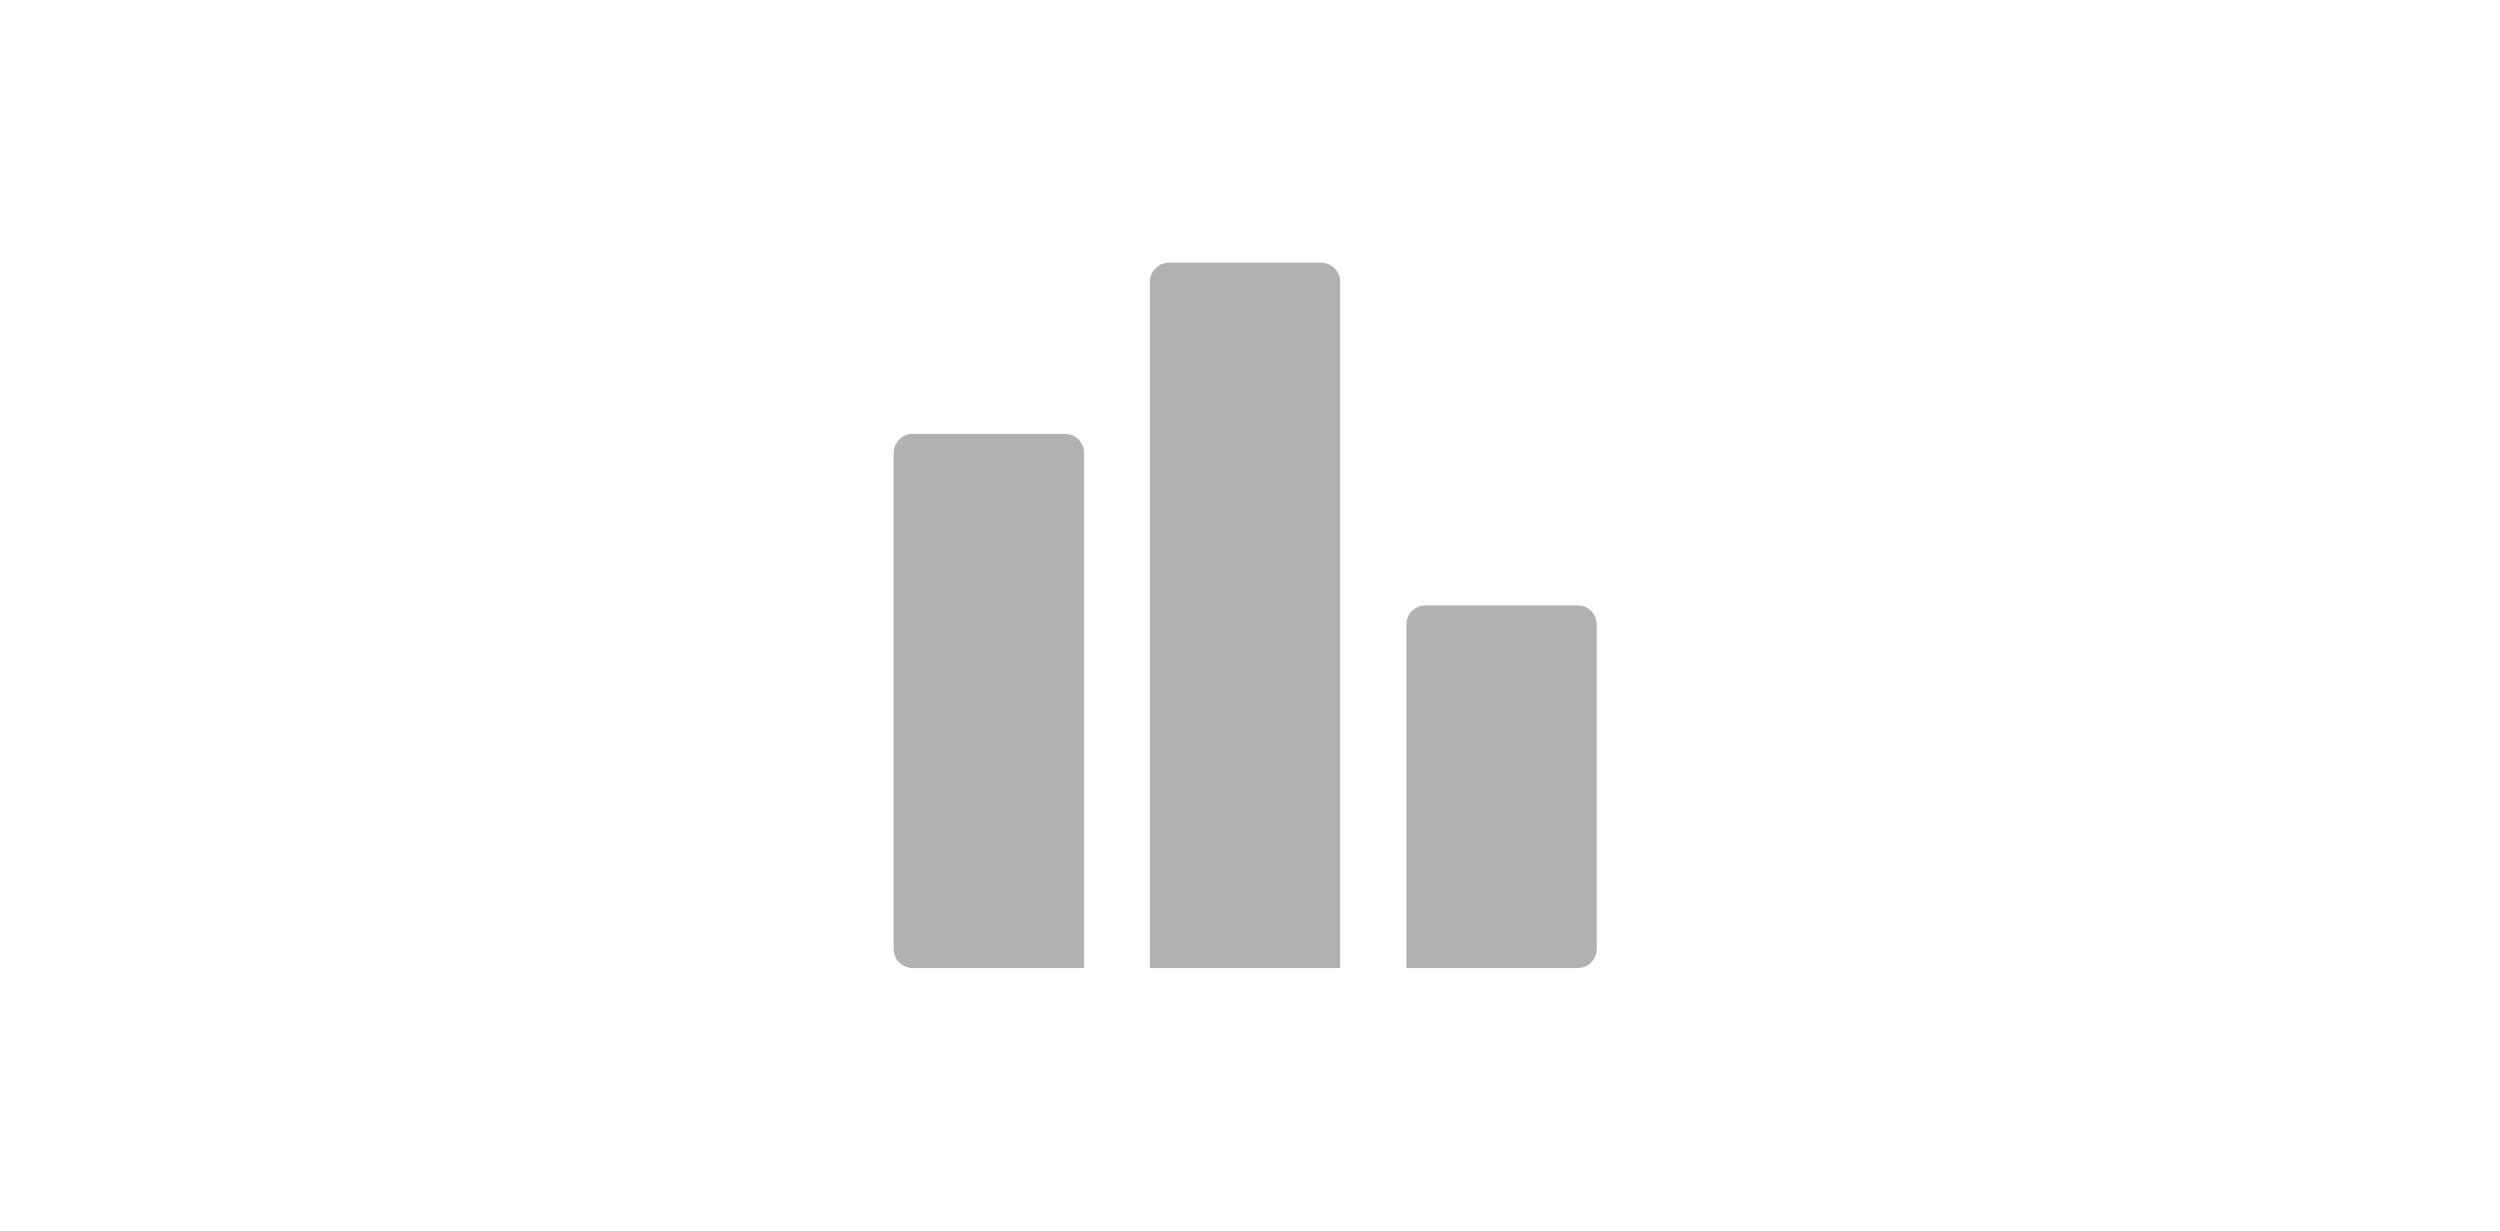<svg width="65" height="32" viewBox="0 0 65 32" fill="none" xmlns="http://www.w3.org/2000/svg">
<g clip-path="url(#clip0_2407_1893)">
<path d="M23.735 11.28H27.685C27.965 11.28 28.185 11.5 28.185 11.78V25.17H23.735C23.455 25.17 23.235 24.95 23.235 24.67V11.78C23.235 11.5 23.455 11.28 23.735 11.28Z" fill="#B1B1B1"/>
<path d="M41.015 25.17H36.565V16.24C36.565 15.96 36.785 15.74 37.065 15.74H41.015C41.295 15.74 41.515 15.96 41.515 16.24V24.67C41.515 24.95 41.295 25.17 41.015 25.17Z" fill="#B1B1B1"/>
<path d="M30.395 6.83H34.345C34.625 6.83 34.845 7.05 34.845 7.33V25.17H29.895V7.33C29.895 7.05 30.125 6.83 30.395 6.83Z" fill="#B1B1B1"/>
</g>
<defs>
<clipPath id="clip0_2407_1893">
<rect width="18.28" height="18.34" fill="white" transform="translate(23.235 6.83)"/>
</clipPath>
</defs>
</svg>
